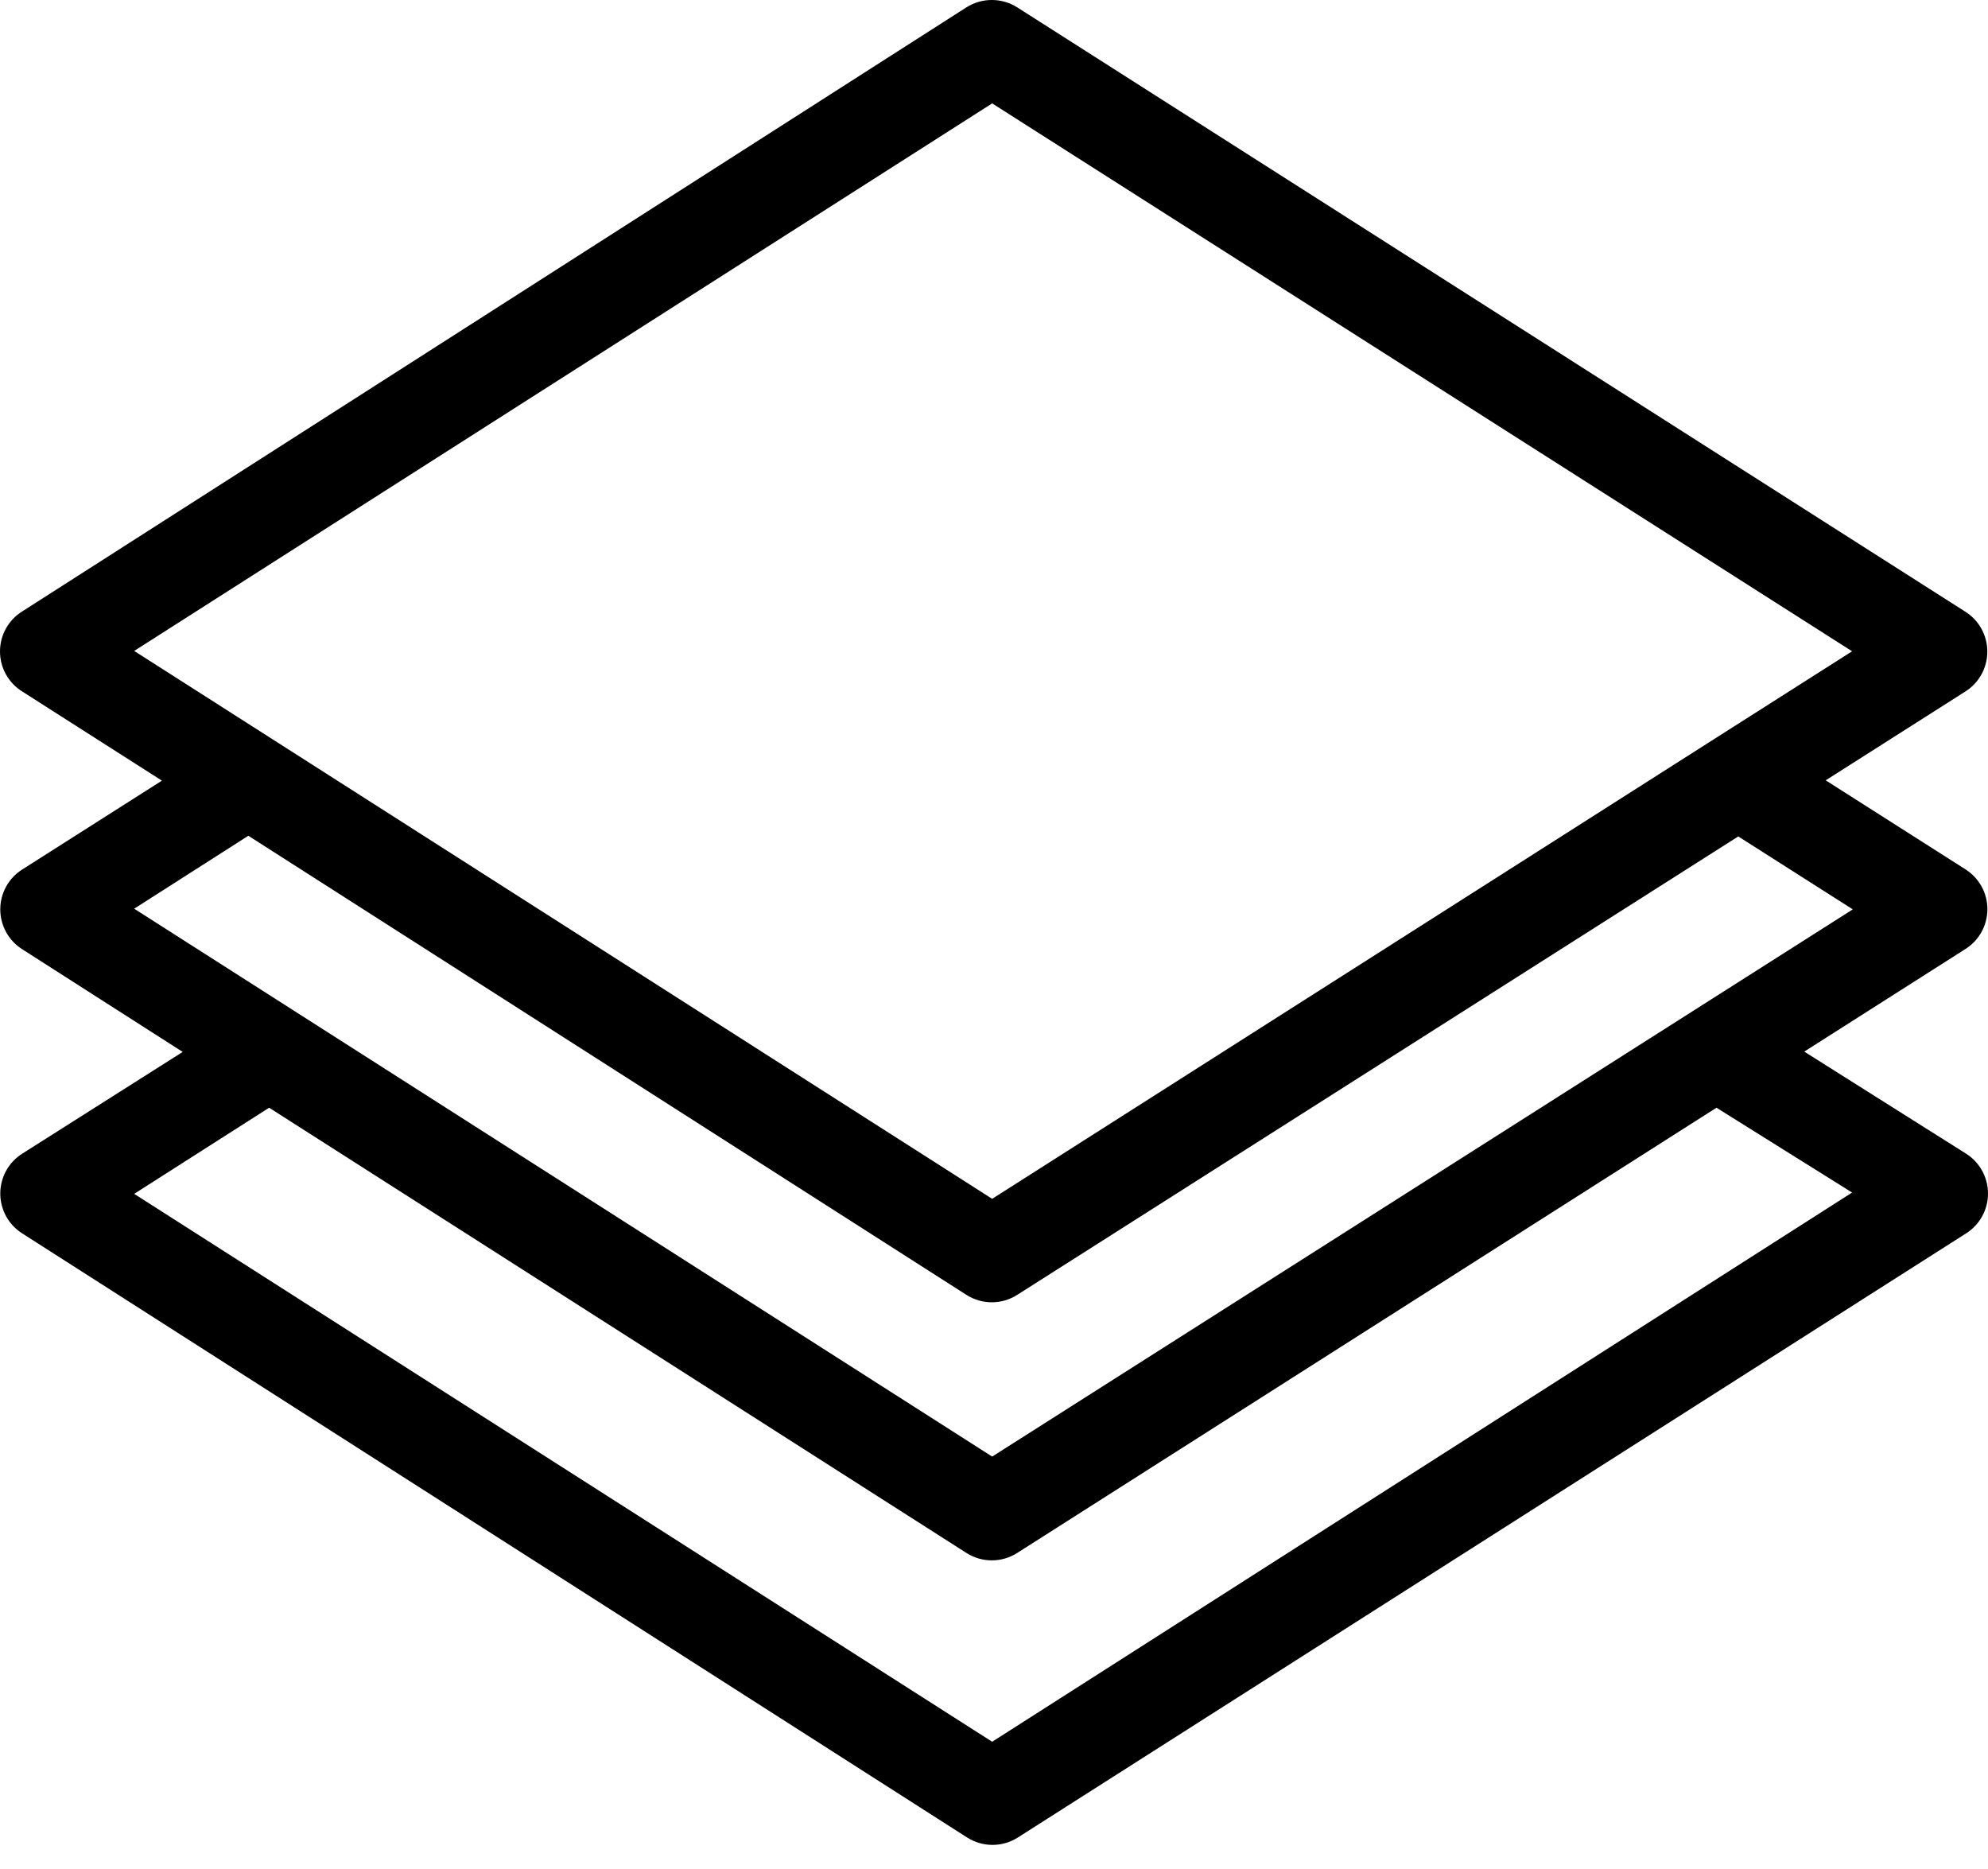 <?xml version="1.0" encoding="UTF-8"?>
<svg width="50px" height="47px" viewBox="0 0 50 47" version="1.1" xmlns="http://www.w3.org/2000/svg" xmlns:xlink="http://www.w3.org/1999/xlink">
    <!-- Generator: Sketch 41.2 (35397) - http://www.bohemiancoding.com/sketch -->
    <title>Shape</title>
    <desc>Created with Sketch.</desc>
    <defs></defs>
    <g id="Page-1" stroke="none" stroke-width="1" fill="none" fill-rule="evenodd">
        <g id="Artboard" transform="translate(-700, -1200)" fill="#000000">
            <g id="Row-6:-Journey" transform="translate(20, 1200)">
                <path d="M729.437,21.864 L725.918,19.623 L729.429,17.39 C729.774,17.173 729.983,16.794 729.983,16.386 C729.983,15.978 729.774,15.599 729.429,15.382 L705.584,0.185 C705.194,-0.062 704.696,-0.062 704.306,0.185 L680.561,15.374 C680.212,15.59 680,15.971 680,16.382 C680,16.792 680.212,17.174 680.561,17.39 L684.072,19.631 L680.561,21.864 C680.216,22.081 680.007,22.46 680.007,22.868 C680.007,23.276 680.216,23.655 680.561,23.872 L684.595,26.453 L680.561,29.01 C680.216,29.227 680.007,29.606 680.007,30.014 C680.007,30.422 680.216,30.801 680.561,31.018 L704.323,46.207 C704.712,46.456 705.211,46.456 705.601,46.207 L729.446,31.018 C729.791,30.801 730,30.422 730,30.014 C730,29.606 729.791,29.227 729.446,29.01 L725.379,26.445 L729.421,23.872 C729.77,23.657 729.983,23.278 729.985,22.868 C729.987,22.462 729.78,22.083 729.437,21.864 Z M704.954,2.6 L726.582,16.378 L723.047,18.627 L723.047,18.627 L704.954,30.147 L683.375,16.369 L704.954,2.6 Z M726.582,29.989 L704.954,43.8 L683.375,30.022 L686.769,27.856 L704.306,39.052 C704.696,39.301 705.195,39.301 705.584,39.052 L723.171,27.856 L726.582,29.989 Z M704.954,36.629 L683.375,22.851 L686.246,21.017 L704.306,32.562 C704.696,32.811 705.195,32.811 705.584,32.562 L723.719,21.034 L726.599,22.868 L704.954,36.629 Z" id="Shape"></path>
            </g>
        </g>
    </g>
</svg>